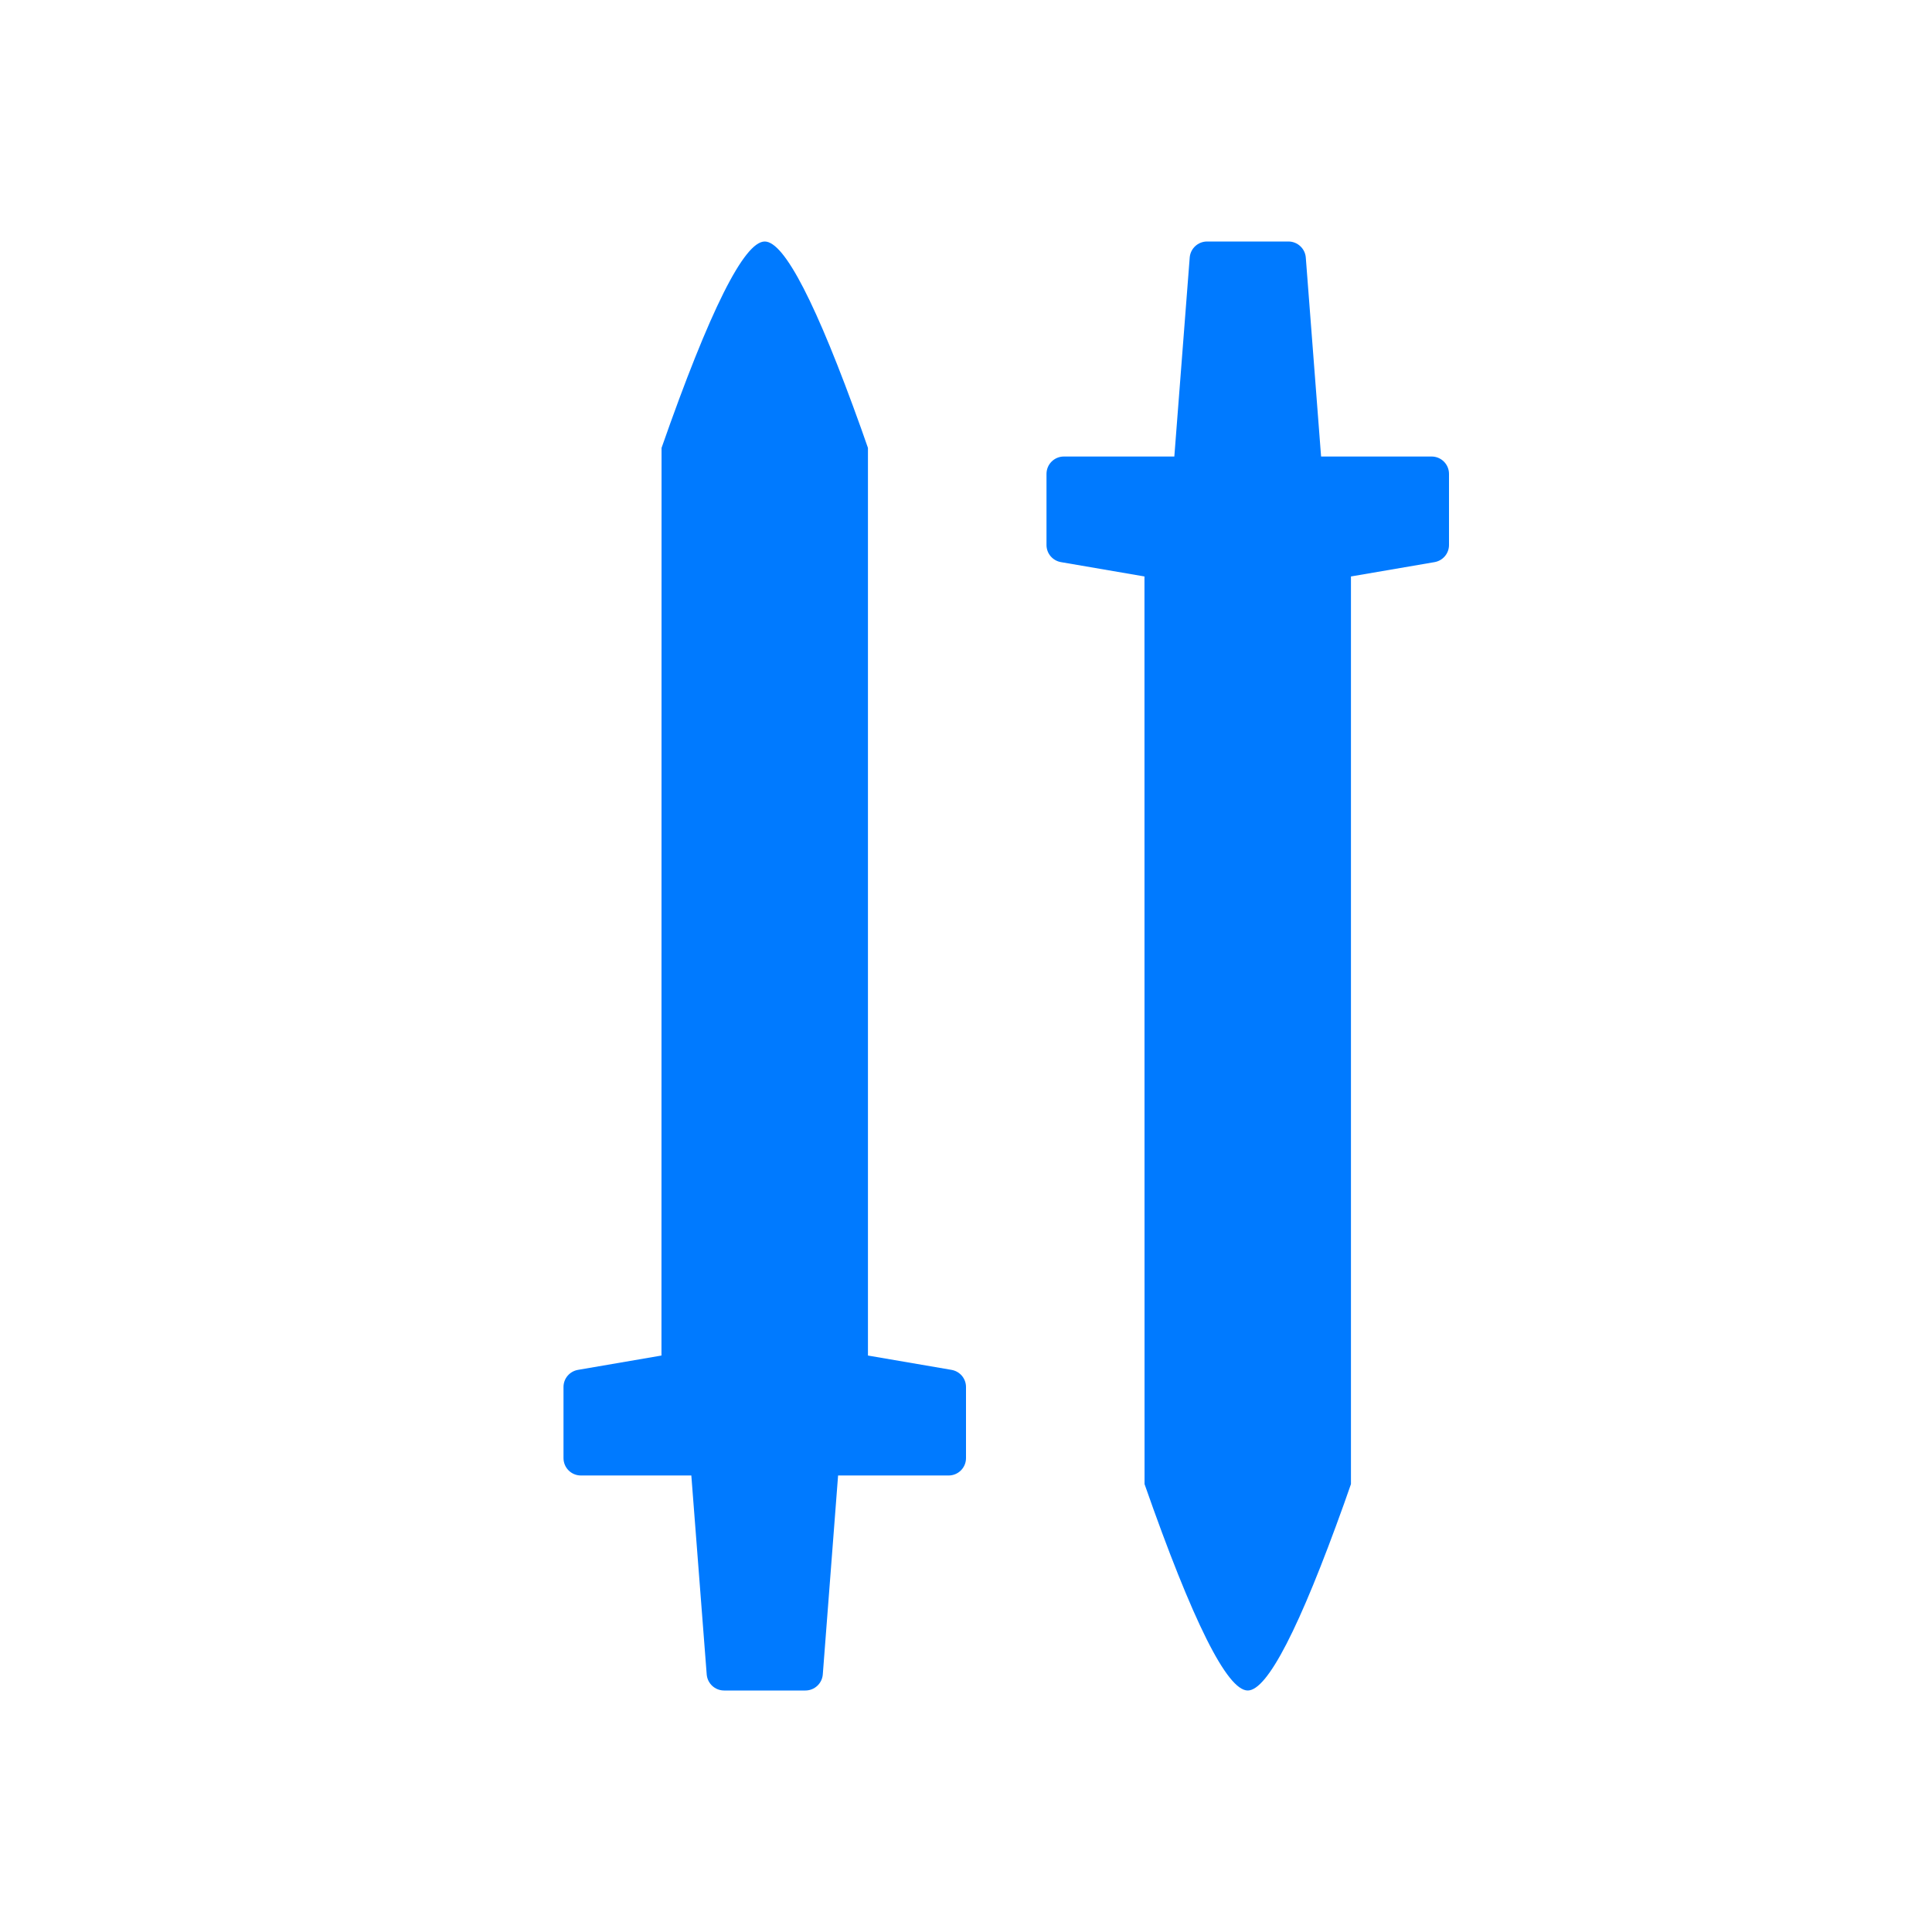 <?xml version="1.0" encoding="UTF-8"?>
<svg width="24px" height="24px" viewBox="0 0 24 24" version="1.1" xmlns="http://www.w3.org/2000/svg" xmlns:xlink="http://www.w3.org/1999/xlink">
    <!-- Generator: Sketch 58 (84663) - https://sketch.com -->
    <title>Icon / pause</title>
    <desc>Created with Sketch.</desc>
    <g id="Icon-/-pause" stroke="none" stroke-width="1" fill="none" fill-rule="evenodd">
        <path d="M9.5,3 C9.744,3 10.143,3.775 10.698,5.325 L10.782,5.564 L10.782,16.839 L11.82,17.017 C11.924,17.035 12,17.124 12,17.23 L12,18.113 C12,18.233 11.903,18.329 11.784,18.329 L10.411,18.329 L10.221,20.801 C10.212,20.913 10.118,21 10.005,21 L8.995,21 C8.882,21 8.788,20.913 8.779,20.801 L8.588,18.329 L7.216,18.329 C7.097,18.329 7,18.233 7,18.113 L7,17.23 C7,17.124 7.076,17.035 7.18,17.017 L8.217,16.839 L8.218,5.564 C8.816,3.855 9.244,3 9.5,3 Z M16.005,3 C16.118,3 16.212,3.087 16.221,3.199 L16.221,3.199 L16.411,5.671 L17.784,5.671 C17.903,5.671 18,5.767 18,5.887 L18,5.887 L18,6.77 C18,6.876 17.924,6.965 17.82,6.983 L17.82,6.983 L16.782,7.161 L16.782,18.436 L16.698,18.675 C16.143,20.225 15.744,21 15.5,21 C15.244,21 14.816,20.145 14.218,18.436 L14.218,18.436 L14.217,7.161 L13.18,6.983 C13.076,6.965 13,6.876 13,6.77 L13,6.77 L13,5.887 C13,5.767 13.097,5.671 13.216,5.671 L13.216,5.671 L14.588,5.671 L14.779,3.199 C14.788,3.087 14.882,3 14.995,3 L14.995,3 Z" id="Combined-Shape" fill="#007AFF" fill-rule="nonzero"></path>
    </g>
</svg>